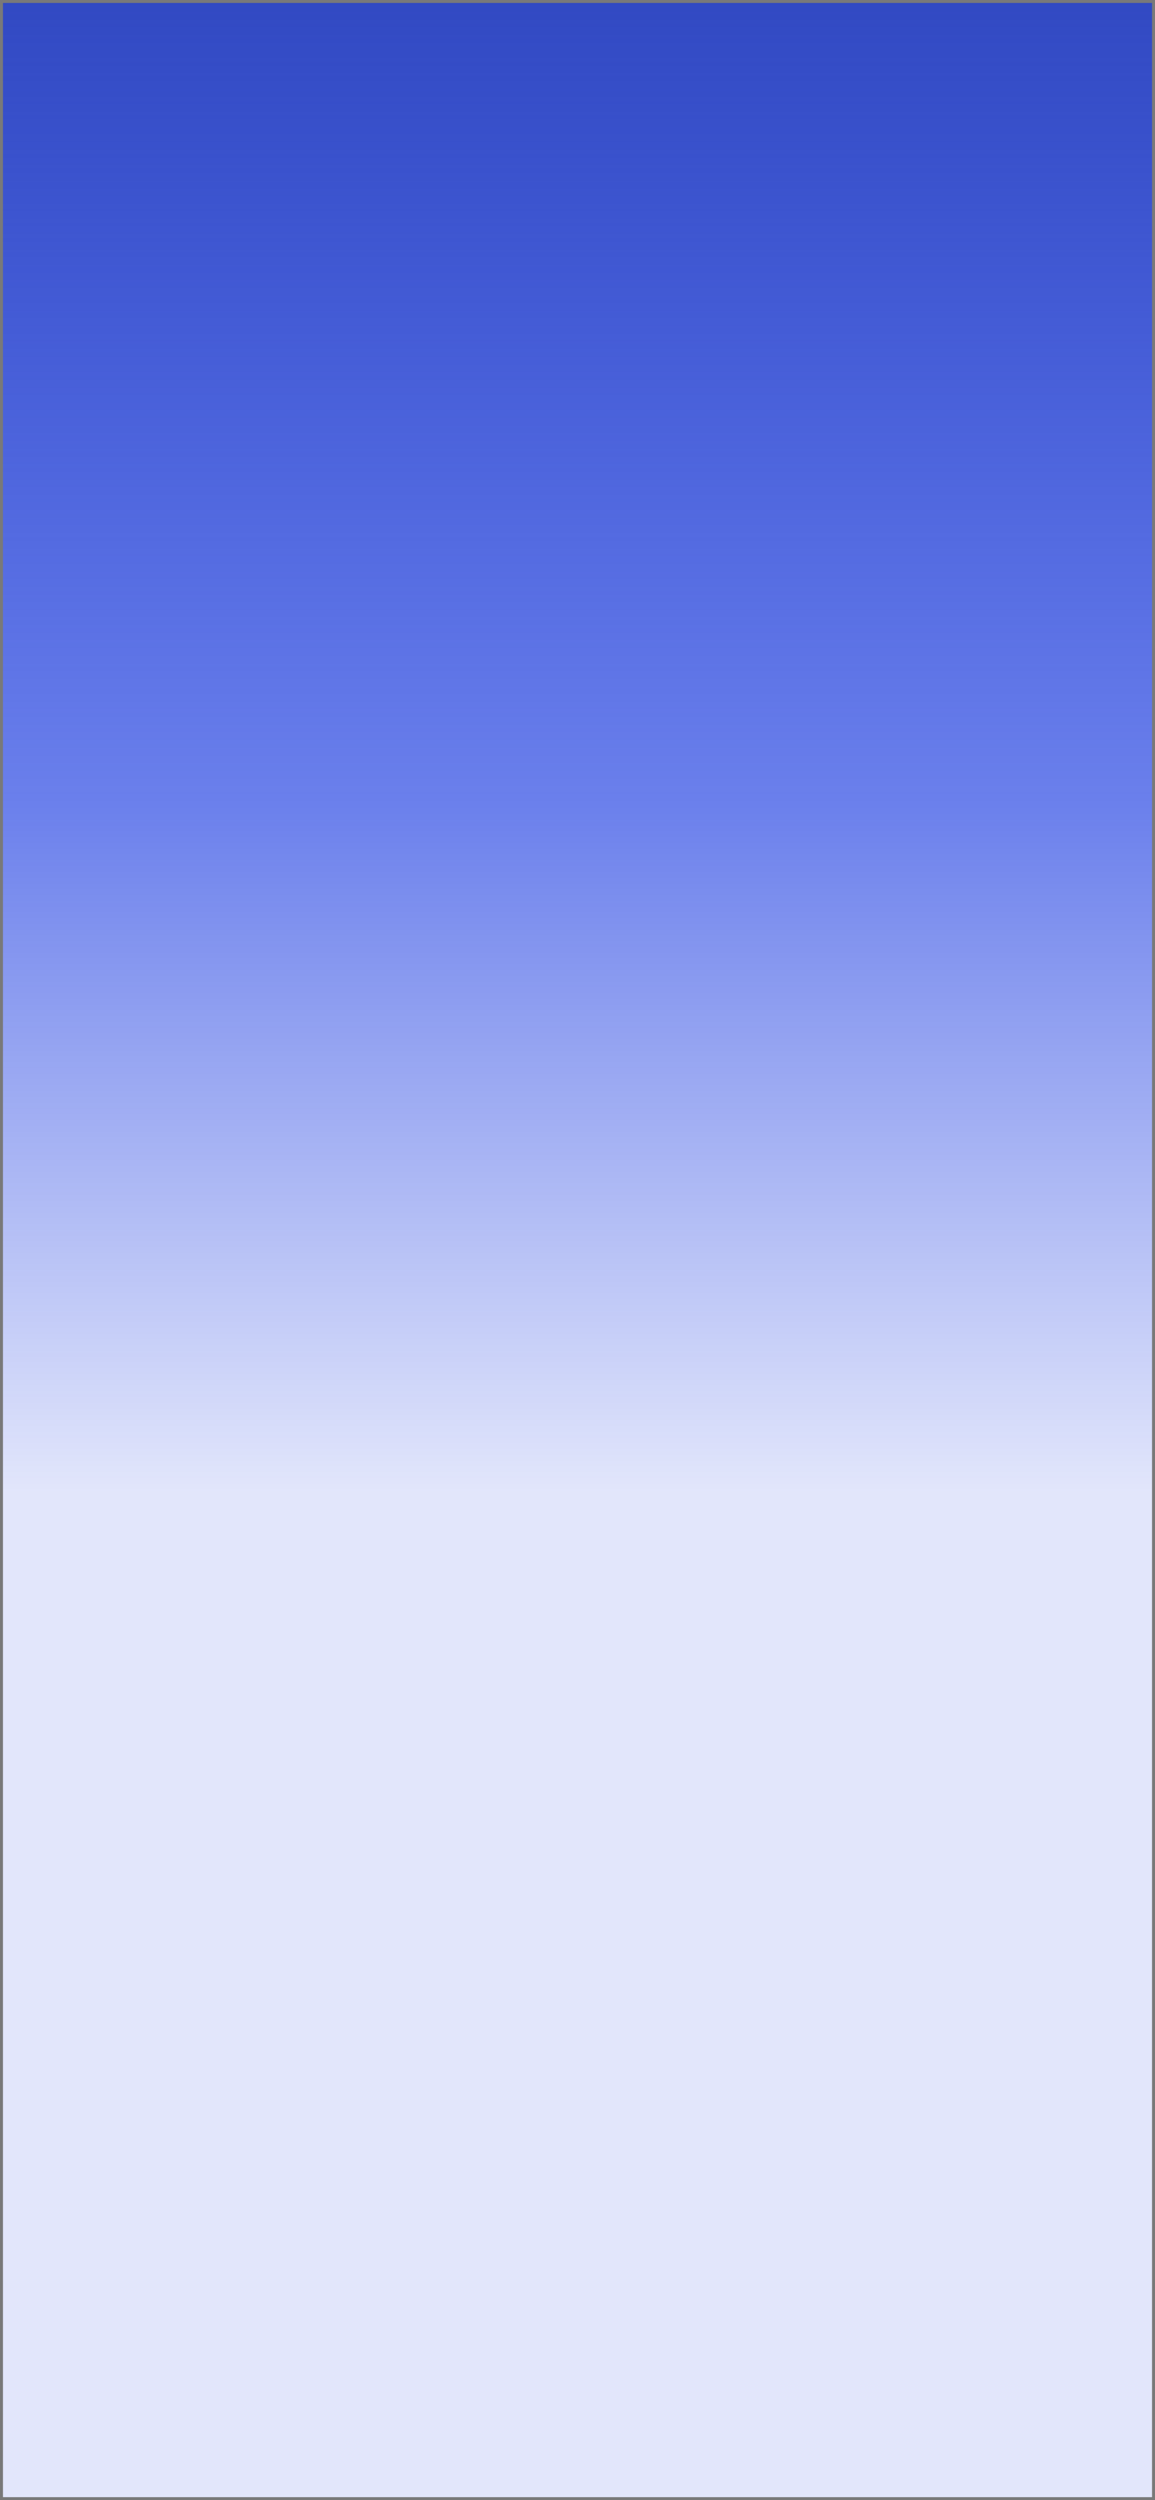﻿<?xml version="1.0" encoding="utf-8"?>
<svg version="1.1" xmlns:xlink="http://www.w3.org/1999/xlink" width="390px" height="844px" xmlns="http://www.w3.org/2000/svg">
  <defs>
    <linearGradient gradientUnits="userSpaceOnUse" x1="198.684" y1="503.672" x2="198.684" y2="0.278" id="LinearGradient945">
      <stop id="Stop946" stop-color="#0024de" stop-opacity="0.114" offset="0" />
      <stop id="Stop947" stop-color="#0024de" stop-opacity="0.58" offset="0.46" />
      <stop id="Stop948" stop-color="#3048c2" stop-opacity="0.992" offset="1" />
    </linearGradient>
  </defs>
  <g>
    <path d="M 0.5 0.5  L 389.5 0.5  L 389.5 843.5  L 0.5 843.5  L 0.5 0.5  Z " fill-rule="nonzero" fill="url(#LinearGradient945)" stroke="none" />
    <path d="M 0.5 0.5  L 389.5 0.5  L 389.5 843.5  L 0.5 843.5  L 0.5 0.5  Z " stroke-width="1" stroke="#797979" fill="none" />
  </g>
</svg>